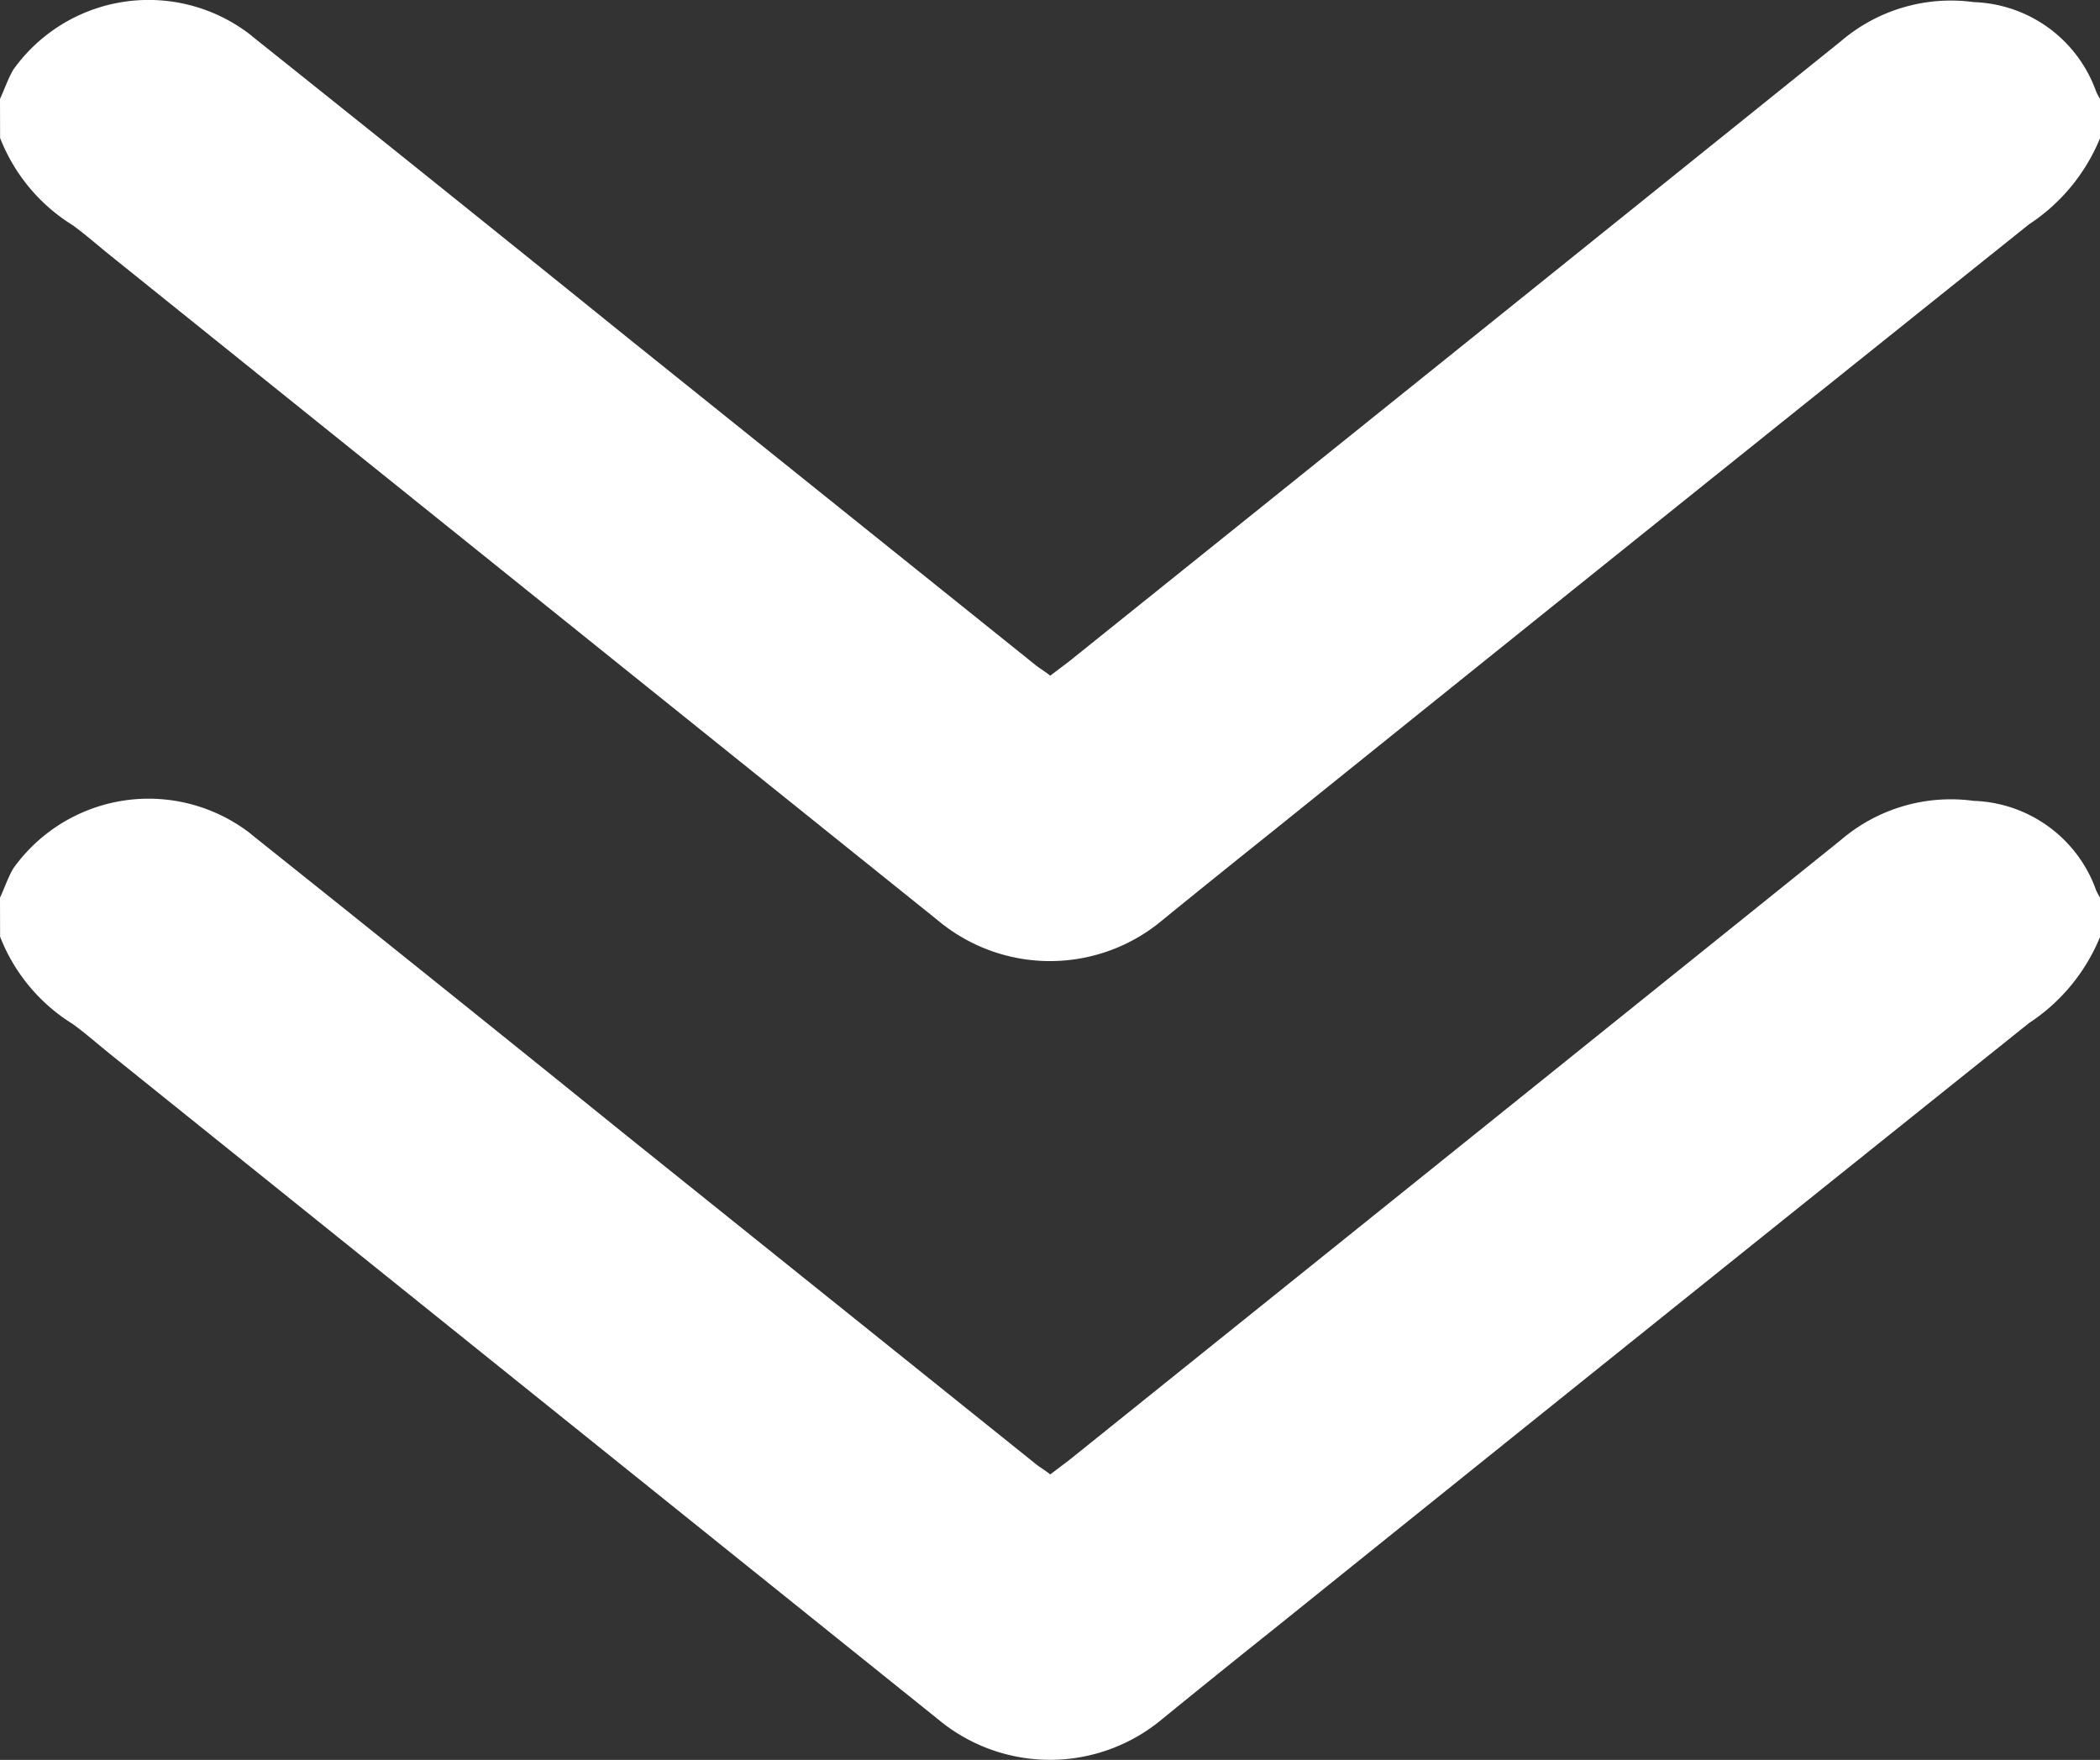 <svg xmlns="http://www.w3.org/2000/svg" width="22.747" height="19.061" viewBox="0 0 22.747 19.061"><rect x="0" y="0" width="22.747" height="19.061" fill="#333333" stroke="none"/><defs><style>.a{fill:#fff;}</style></defs><g transform="translate(-148.869 -3490.452)"><path class="a" d="M148.869,3491.523c.047-.1.085-.214.143-.315a1.8,1.8,0,0,1,2.512-.422h0a.857.857,0,0,1,.085.066q2.023,1.614,4.035,3.239l4.443,3.565c.046.037.1.067.158.114l.2-.151q4.18-3.354,8.365-6.721a1.831,1.831,0,0,1,1.439-.423,1.458,1.458,0,0,1,1.325.968.6.6,0,0,0,.042.079v.428a2.039,2.039,0,0,1-.768.931q-4.089,3.271-8.166,6.552c-.411.329-.817.655-1.222.985a1.894,1.894,0,0,1-2.435,0q-4.471-3.59-8.946-7.187c-.141-.112-.275-.233-.423-.34a1.941,1.941,0,0,1-.786-.945Z"/><path class="a" d="M148.869,3500.174c.047-.1.085-.214.143-.315a1.8,1.8,0,0,1,2.512-.422h0a.9.9,0,0,1,.085.066q2.023,1.614,4.035,3.239l4.443,3.565c.046.037.1.067.158.114l.2-.151q4.18-3.356,8.365-6.721a1.83,1.83,0,0,1,1.439-.423,1.458,1.458,0,0,1,1.325.968.6.6,0,0,0,.042.079v.428a2.039,2.039,0,0,1-.768.931q-4.089,3.272-8.166,6.552c-.411.328-.817.655-1.222.985a1.894,1.894,0,0,1-2.435,0q-4.471-3.59-8.946-7.187c-.141-.112-.275-.233-.423-.34a1.94,1.94,0,0,1-.786-.945Z"/></g></svg>